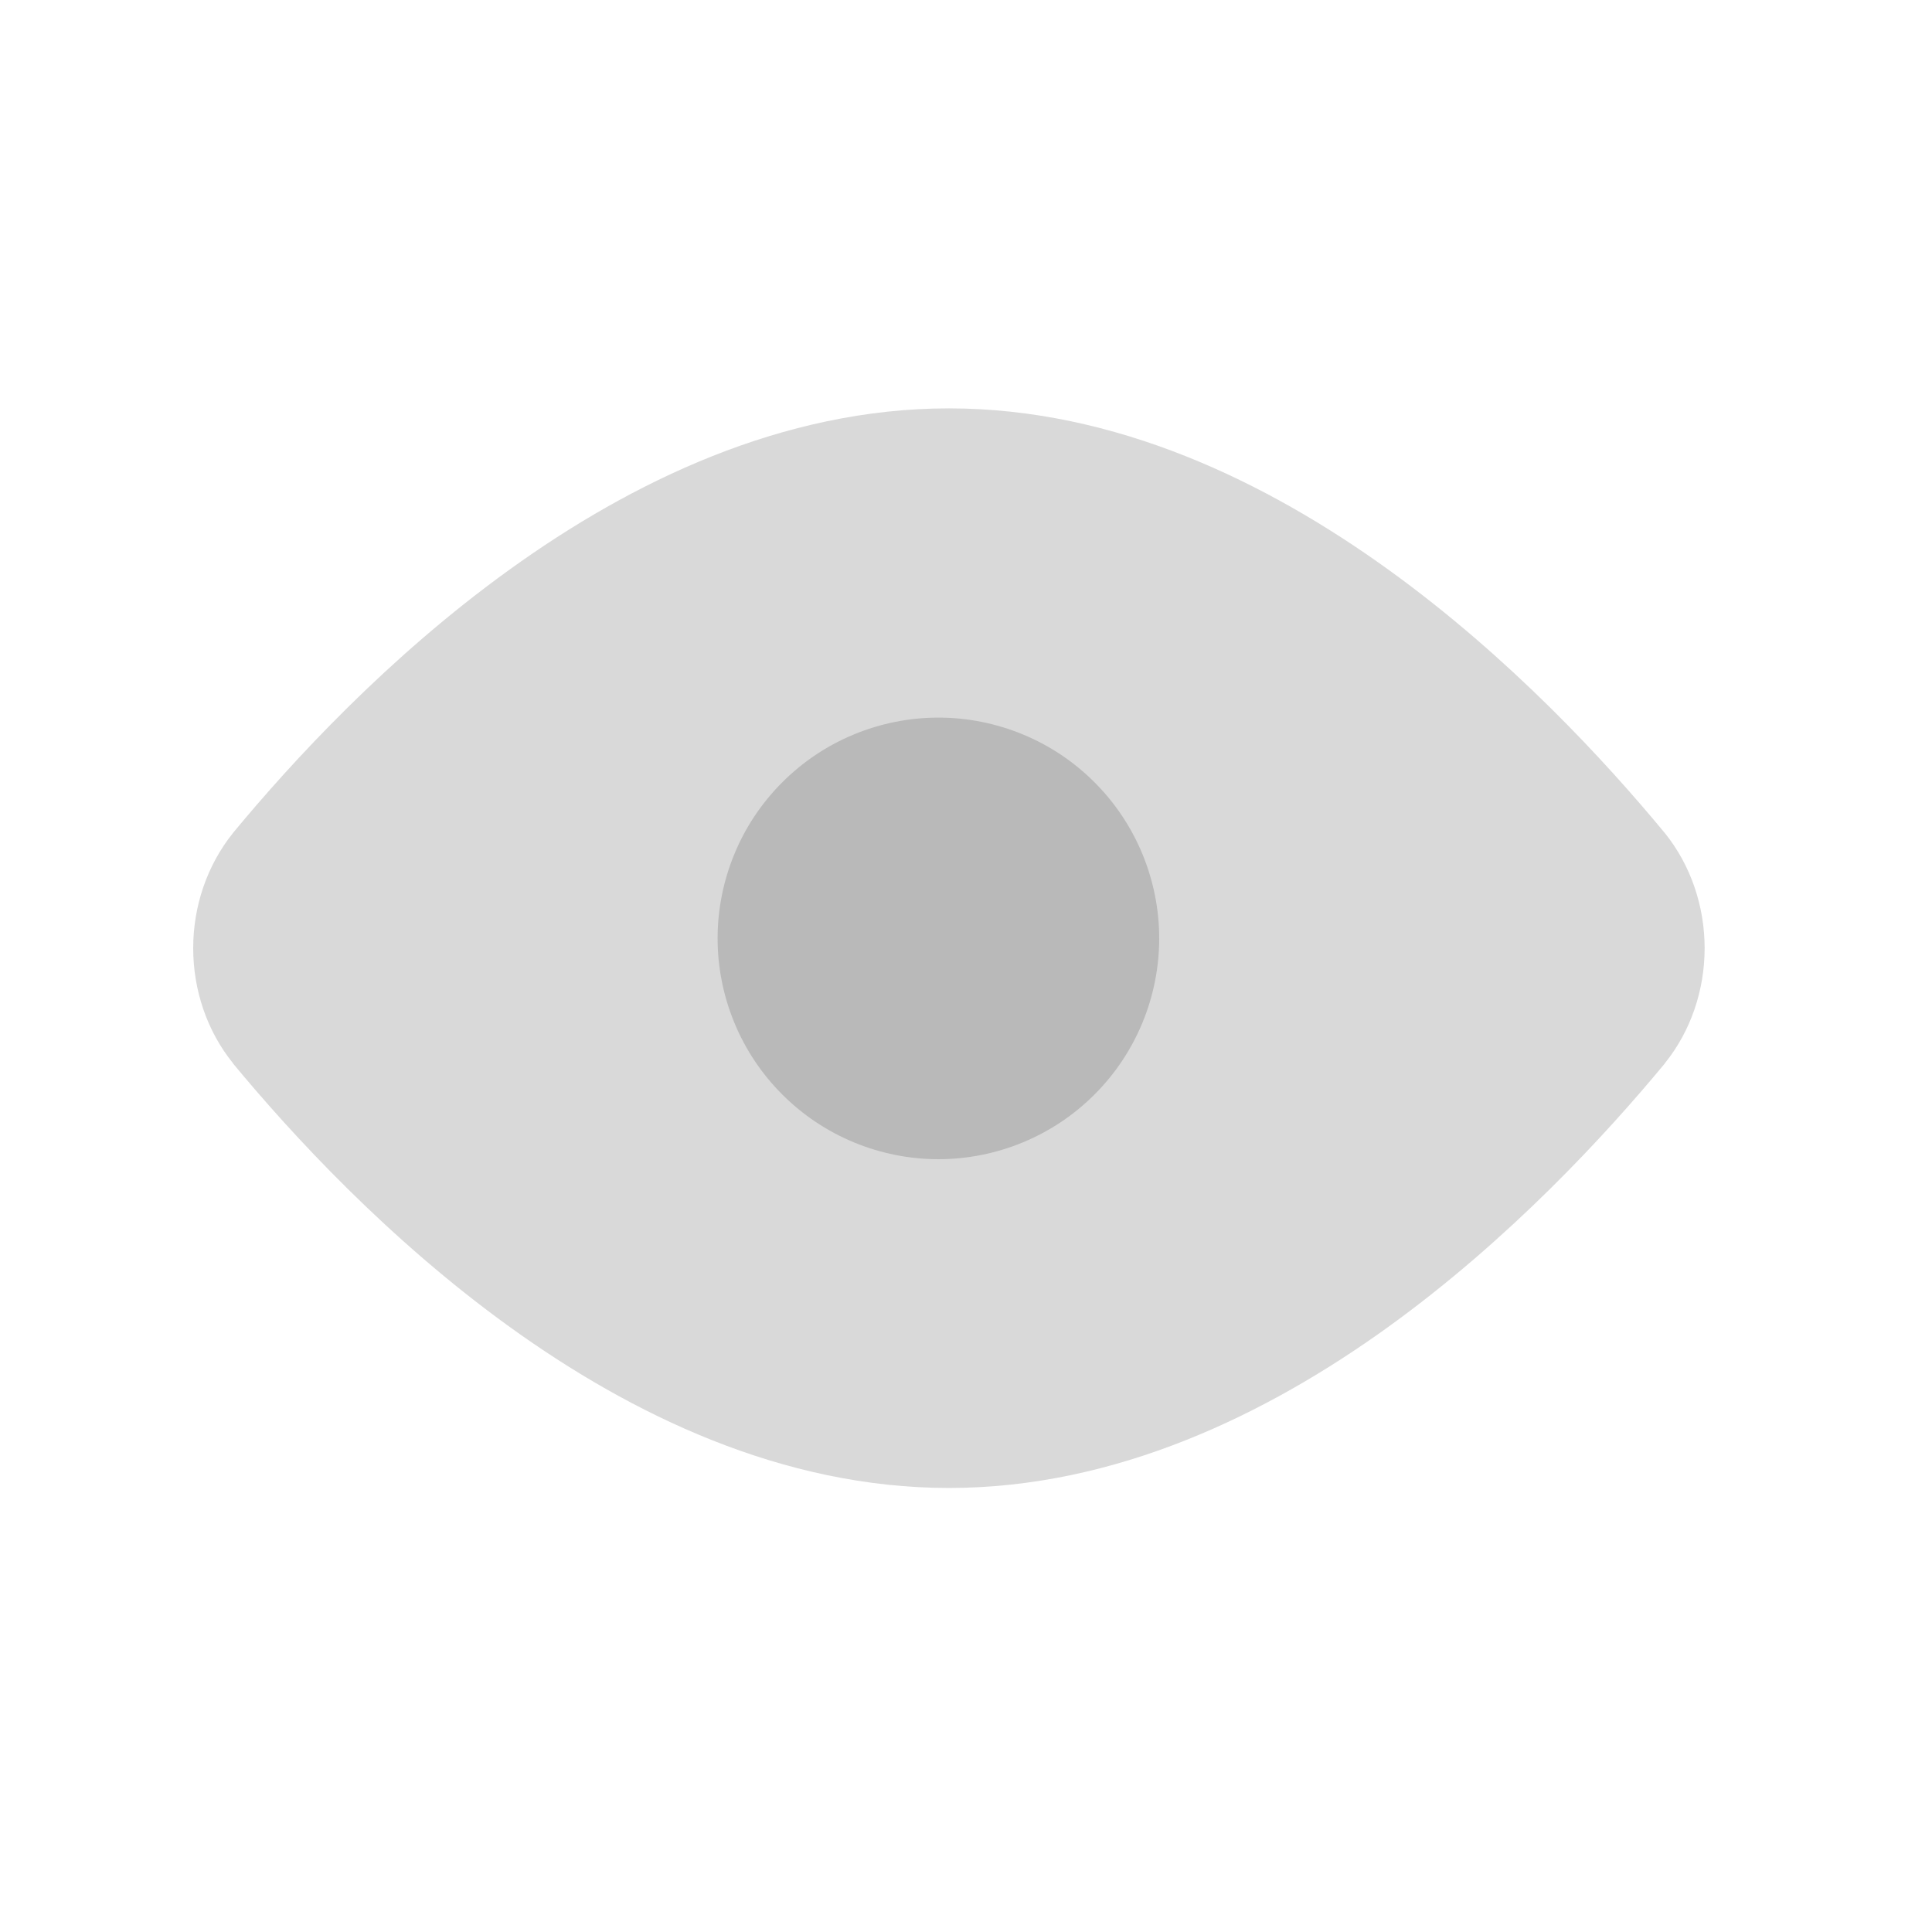 <svg width="35" height="35" viewBox="0 0 35 35" fill="none" xmlns="http://www.w3.org/2000/svg">
<path d="M17.191 7.398C14.17 7.398 11.434 8.733 9.235 10.316C7.031 11.902 5.286 13.802 4.229 15.08L4.222 15.089C3.748 15.679 3.5 16.422 3.5 17.177C3.5 17.933 3.748 18.676 4.222 19.263L4.229 19.275C5.286 20.551 7.031 22.451 9.237 24.041C11.434 25.624 14.168 26.956 17.191 26.956C20.213 26.956 22.948 25.624 25.146 24.041C27.35 22.451 29.095 20.551 30.152 19.275L30.16 19.263C30.633 18.676 30.881 17.933 30.881 17.177C30.881 16.422 30.633 15.679 30.16 15.091L30.152 15.082C29.095 13.804 27.35 11.903 25.144 10.314C22.948 8.733 20.213 7.398 17.191 7.398Z" fill="#D9D9D9"/>
<path d="M13 17C13 17.525 13.104 18.045 13.305 18.531C13.505 19.016 13.8 19.457 14.172 19.828C14.543 20.2 14.984 20.494 15.469 20.695C15.955 20.896 16.475 21 17 21C17.525 21 18.045 20.896 18.531 20.695C19.016 20.494 19.457 20.2 19.828 19.828C20.2 19.457 20.494 19.016 20.695 18.531C20.896 18.045 21 17.525 21 17C21 16.475 20.896 15.955 20.695 15.469C20.494 14.984 20.2 14.543 19.828 14.172C19.457 13.8 19.016 13.505 18.531 13.305C18.045 13.104 17.525 13 17 13C16.475 13 15.955 13.104 15.469 13.305C14.984 13.505 14.543 13.8 14.172 14.172C13.8 14.543 13.505 14.984 13.305 15.469C13.104 15.955 13 16.475 13 17Z" fill="#B9B9B9"/>
</svg>
